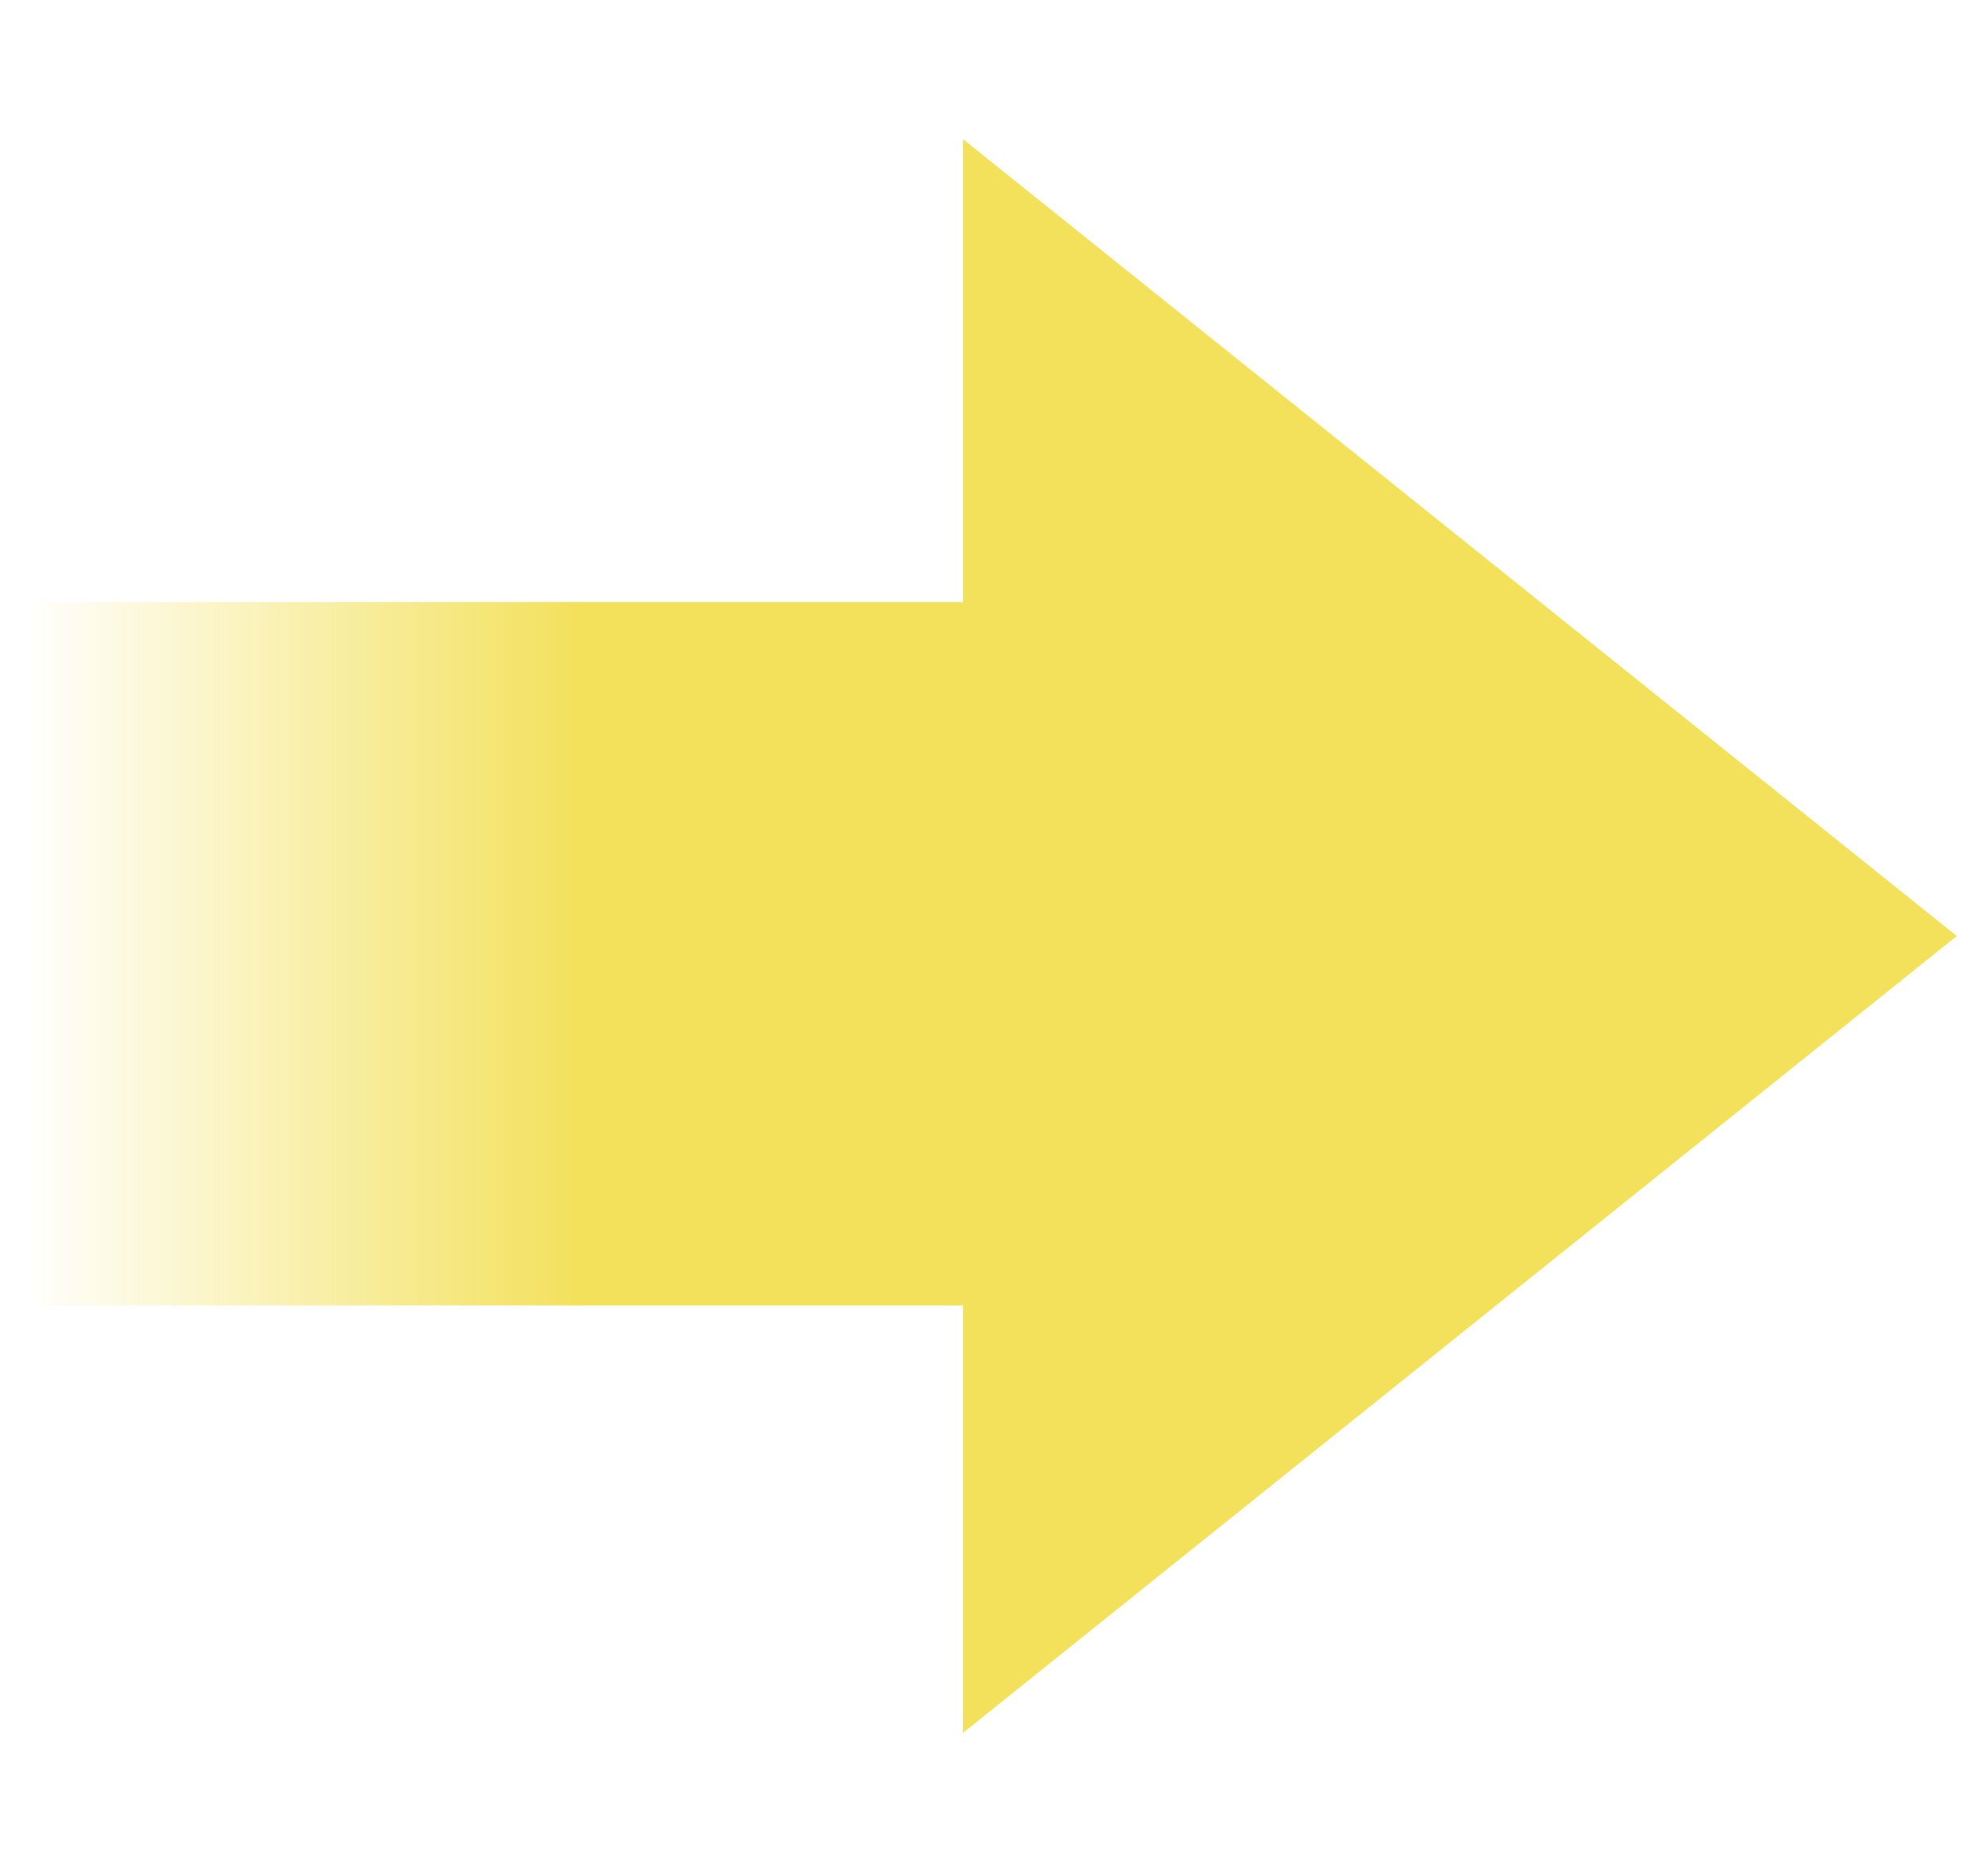 <svg width="51" height="48" viewBox="0 0 51 48" fill="none" xmlns="http://www.w3.org/2000/svg">
<path d="M50.199 24.014L24.705 44.457L24.705 3.57L50.199 24.014Z" fill="#F3E15C"/>
<rect x="0.574" y="15.446" width="28.572" height="18.045" fill="url(#paint0_linear_2212_4090)"/>
<defs>
<linearGradient id="paint0_linear_2212_4090" x1="14.86" y1="15.446" x2="0.574" y2="15.446" gradientUnits="userSpaceOnUse">
<stop stop-color="#F3E15C"/>
<stop offset="1" stop-color="#F3E15C" stop-opacity="0"/>
</linearGradient>
</defs>
</svg>
